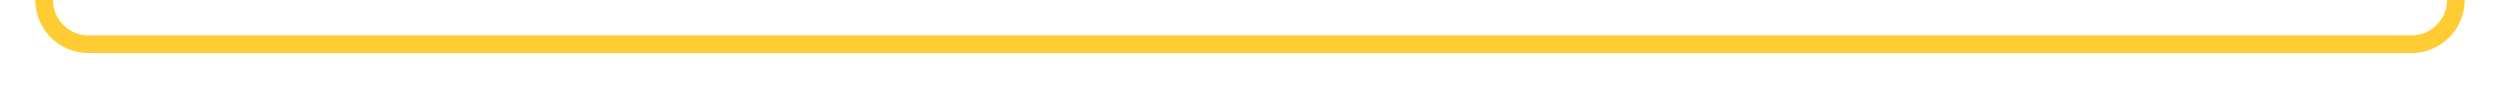 ﻿<?xml version="1.0" encoding="utf-8"?>
<svg version="1.1" xmlns:xlink="http://www.w3.org/1999/xlink" width="283px" height="10px" preserveAspectRatio="xMinYMid meet" viewBox="152 812  283 8" xmlns="http://www.w3.org/2000/svg">
  <path d="M 157 795  L 157 811  A 5 5 0 0 0 162 816 L 425 816  A 5 5 0 0 0 430 811 L 430 789  A 5 5 0 0 1 435 784 L 440 784  " stroke-width="2" stroke="#ffcc33" fill="none" />
  <path d="M 157 793  A 3.5 3.5 0 0 0 153.5 796.5 A 3.5 3.5 0 0 0 157 800 A 3.5 3.5 0 0 0 160.5 796.5 A 3.5 3.5 0 0 0 157 793 Z M 438.5 780.5  A 3.5 3.5 0 0 0 435 784 A 3.5 3.5 0 0 0 438.5 787.5 A 3.5 3.5 0 0 0 442 784 A 3.5 3.5 0 0 0 438.5 780.5 Z " fill-rule="nonzero" fill="#ffcc33" stroke="none" />
</svg>